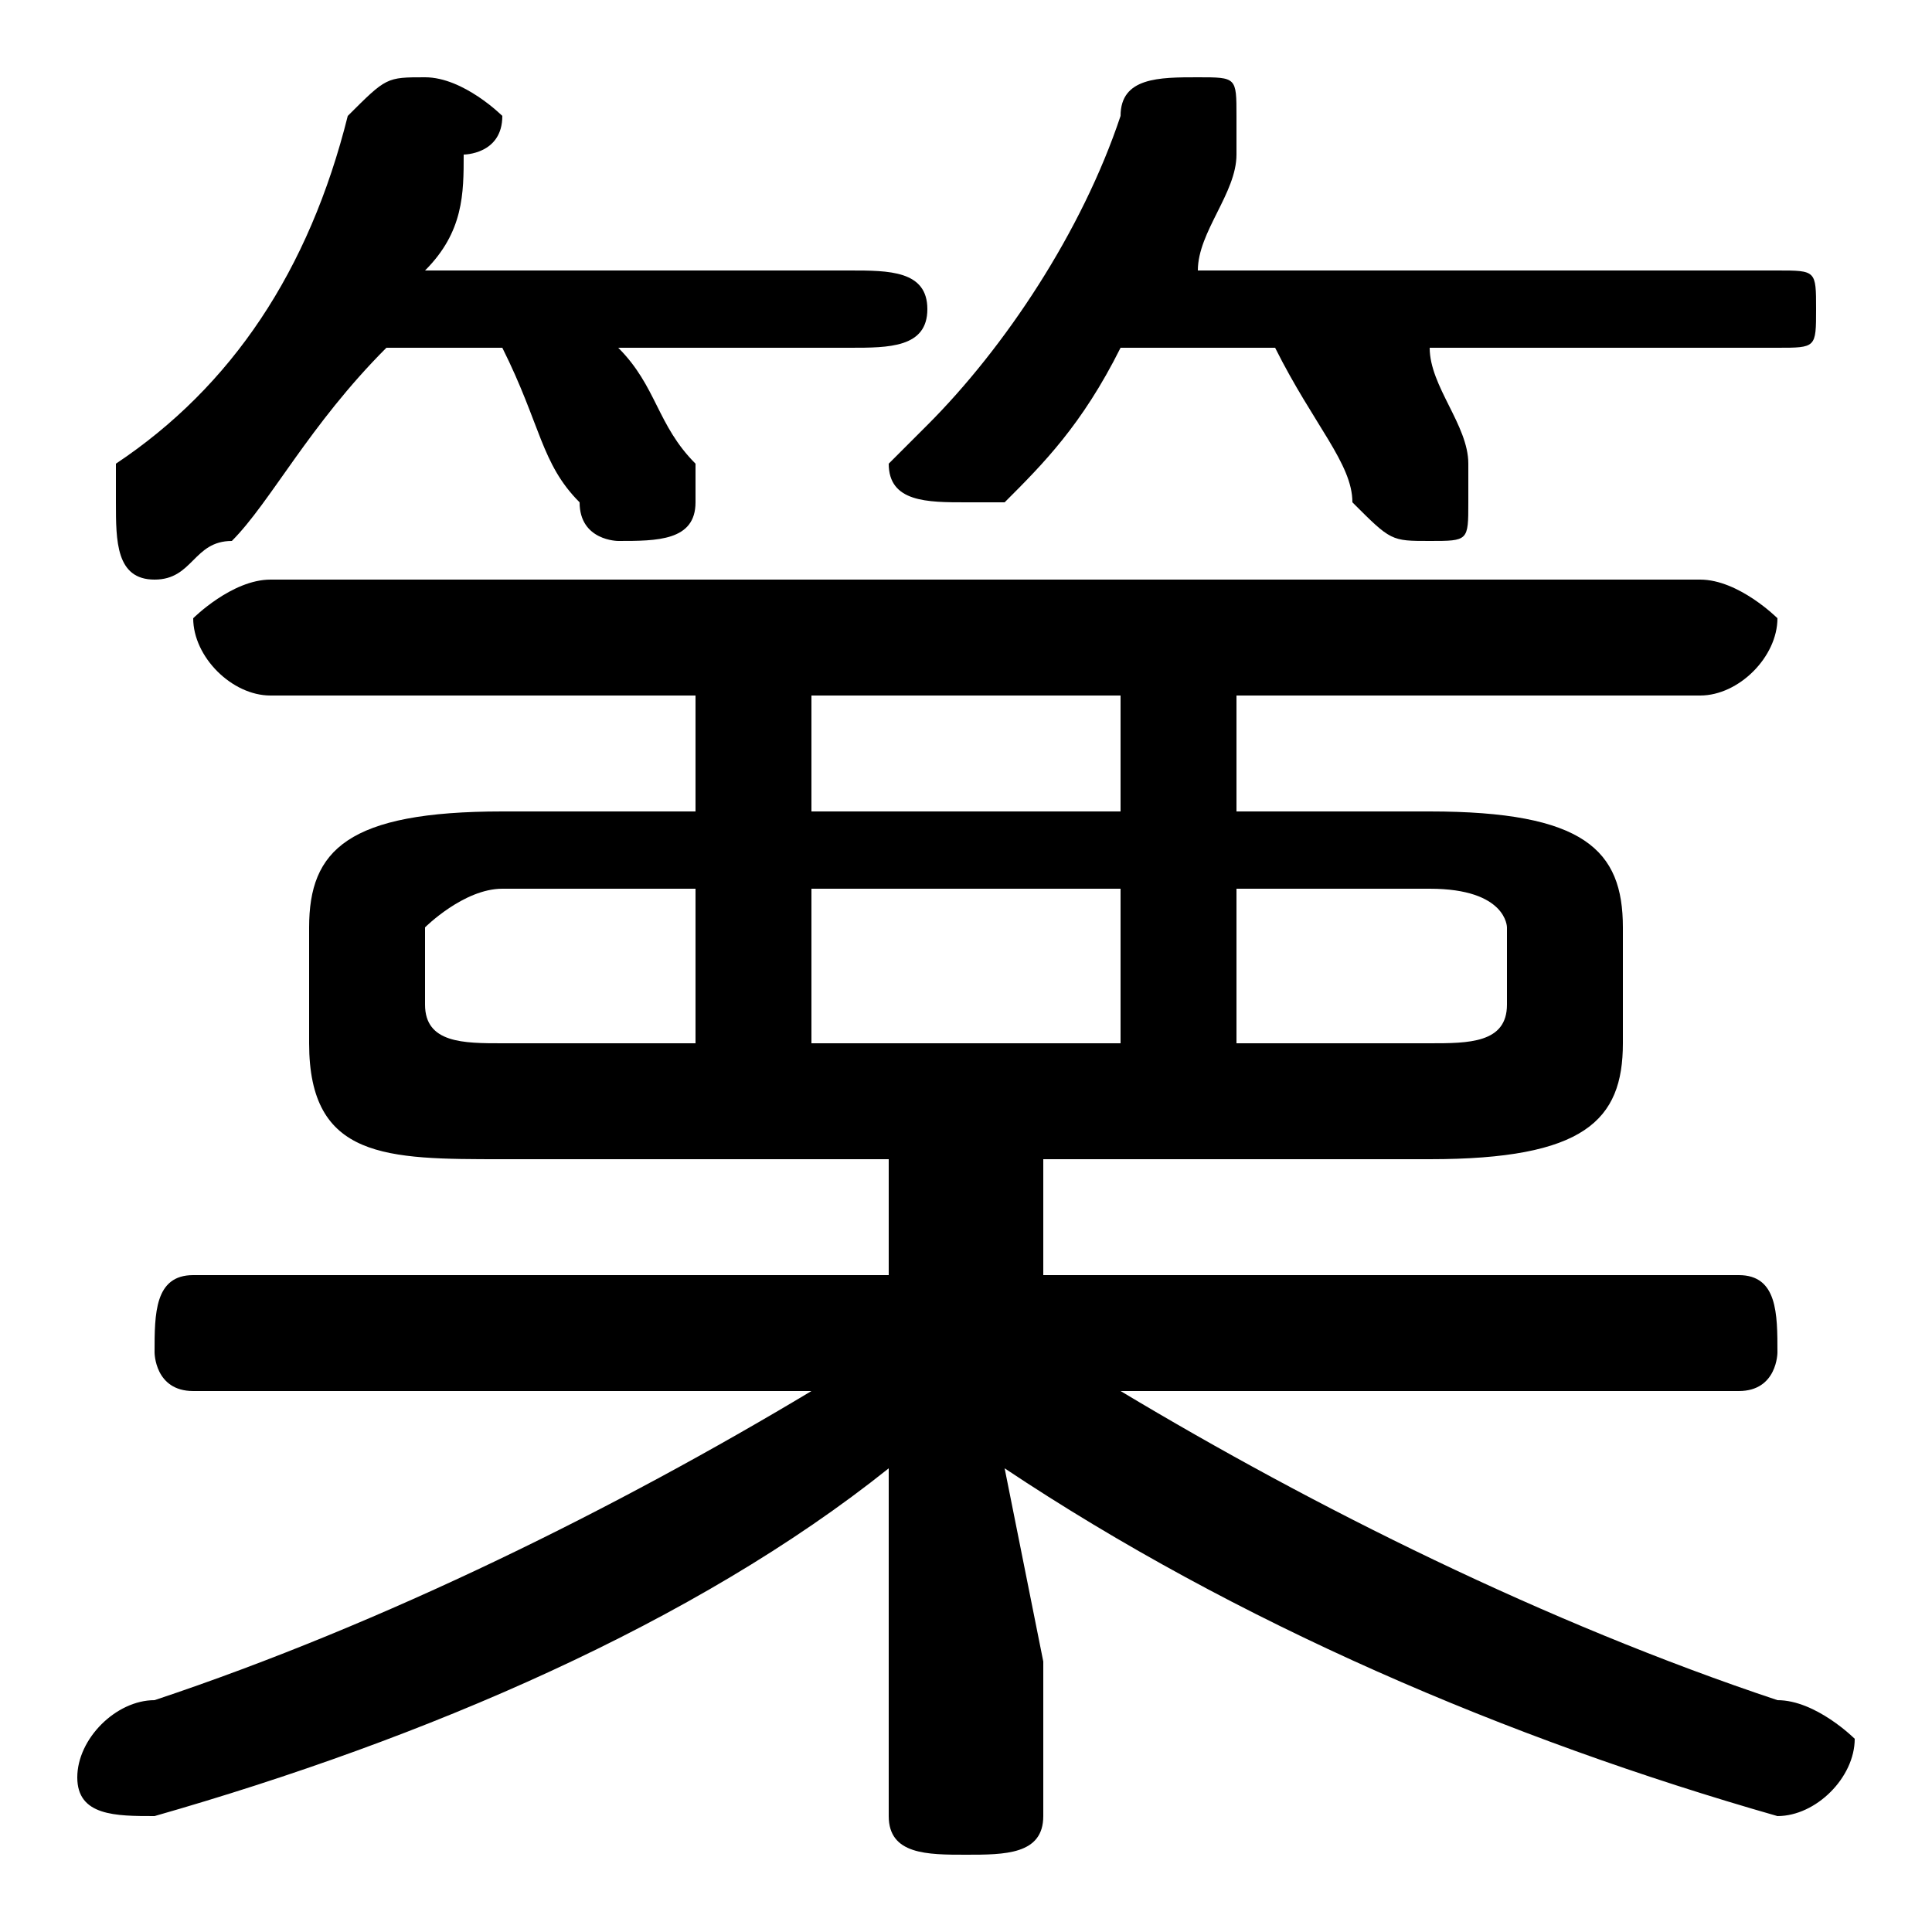 <svg xmlns="http://www.w3.org/2000/svg" viewBox="0 -44.0 50.0 50.0">
    <rect x="0" y="-44.0" width="50.0" height="50.0" fill="#808080" stroke="none"/>
    <g transform="scale(1, -1)">
        <!-- ボディの枠 -->
        <rect x="0" y="-6.0" width="50.0" height="50.0"
            stroke="white" fill="white"/>
        <!-- グリフ座標系の原点 -->
        <circle cx="0" cy="0" r="5" fill="white"/>
        <!-- グリフのアウトライン -->
        <g style="fill:black;stroke:#000000;stroke-width:0;stroke-linecap:round;stroke-linejoin:round;">
        <path d="M 23.0 14.0 L 23.0 11.0 L 5.0 11.0 C 4.0 11.0 4.0 10.0 4.0 9.0 C 4.0 9.0 4.0 8.0 5.0 8.0 L 21.0 8.0 C 16.0 5.0 10.0 2.0 4.0 -0.0 C 3.0 -0.0 2.0 -1.0 2.0 -2.0 C 2.0 -3.0 3.0 -3.0 4.0 -3.0 C 4.0 -3.0 4.0 -3.0 4.0 -3.0 C 11.0 -1.0 18.0 2.0 23.0 6.0 L 23.0 1.0 L 23.0 -3.0 C 23.0 -4.0 24.0 -4.0 25.0 -4.0 C 26.0 -4.0 27.0 -4.0 27.0 -3.0 L 27.0 1.0 L 26.0 6.0 C 32.0 2.0 39.0 -1.0 46.0 -3.0 C 46.0 -3.0 46.0 -3.0 46.0 -3.0 C 47.0 -3.0 48.0 -2.0 48.0 -1.0 C 48.0 -1.0 47.0 0.0 46.0 0.0 C 40.0 2.0 34.0 5.0 29.0 8.0 L 45.0 8.0 C 46.0 8.0 46.0 9.0 46.0 9.0 C 46.0 10.0 46.0 11.0 45.0 11.0 L 27.0 11.0 L 27.0 14.0 L 37.0 14.0 C 41.0 14.0 42.0 15.0 42.0 17.0 L 42.0 20.0 C 42.0 22.0 41.0 23.0 37.0 23.0 L 32.0 23.0 L 32.0 26.0 L 44.0 26.0 C 45.0 26.0 46.0 27.0 46.0 28.0 C 46.0 28.0 45.0 29.0 44.0 29.0 L 7.0 29.0 C 6.0 29.0 5.0 28.0 5.0 28.0 C 5.0 27.0 6.0 26.0 7.0 26.0 L 18.0 26.0 L 18.0 23.0 L 13.0 23.0 C 9.0 23.0 8.0 22.0 8.0 20.0 L 8.0 17.0 C 8.0 14.0 10.0 14.0 13.0 14.0 Z M 13.0 17.0 C 12.0 17.0 11.0 17.0 11.0 18.0 L 11.0 20.0 C 11.0 20.0 12.0 21.0 13.0 21.0 L 18.0 21.0 L 18.0 17.0 Z M 32.0 17.0 L 32.0 21.0 L 37.0 21.0 C 39.0 21.0 39.0 20.0 39.0 20.0 L 39.0 18.0 C 39.0 17.0 38.0 17.0 37.0 17.0 Z M 29.0 21.0 L 29.0 17.0 L 21.0 17.0 L 21.0 21.0 Z M 29.0 23.0 L 21.0 23.0 L 21.0 26.0 L 29.0 26.0 Z M 13.0 35.0 C 14.0 33.0 14.0 32.0 15.0 31.0 C 15.0 30.0 16.0 30.0 16.0 30.0 C 17.0 30.0 18.0 30.0 18.0 31.0 C 18.0 32.0 18.0 32.0 18.0 32.0 C 17.0 33.0 17.0 34.0 16.0 35.0 L 22.0 35.0 C 23.0 35.0 24.0 35.0 24.0 36.0 C 24.0 37.0 23.0 37.0 22.0 37.0 L 11.0 37.0 C 12.0 38.0 12.0 39.0 12.0 40.0 C 12.0 40.0 13.0 40.0 13.0 41.0 C 13.0 41.0 12.0 42.0 11.0 42.0 C 10.0 42.0 10.0 42.0 9.0 41.0 C 8.0 37.0 6.0 34.0 3.0 32.0 C 3.0 32.0 3.0 31.0 3.0 31.0 C 3.0 30.0 3.0 29.0 4.0 29.0 C 5.0 29.0 5.0 30.0 6.0 30.0 C 7.0 31.0 8.0 33.0 10.0 35.0 Z M 33.0 35.0 C 34.0 33.0 35.0 32.0 35.0 31.0 C 36.0 30.0 36.0 30.0 37.0 30.0 C 38.0 30.0 38.0 30.0 38.0 31.0 C 38.0 32.0 38.0 32.0 38.0 32.0 C 38.0 33.0 37.0 34.0 37.0 35.0 L 46.0 35.0 C 47.0 35.0 47.0 35.0 47.0 36.0 C 47.0 37.0 47.0 37.0 46.0 37.0 L 31.0 37.0 C 31.0 38.0 32.0 39.0 32.0 40.0 C 32.0 40.0 32.0 40.0 32.0 41.0 C 32.0 42.0 32.0 42.0 31.0 42.0 C 30.0 42.0 29.0 42.0 29.0 41.0 C 28.0 38.0 26.0 35.0 24.0 33.0 C 24.0 33.0 23.0 32.0 23.0 32.0 C 23.0 31.0 24.0 31.0 25.0 31.0 C 25.0 31.0 26.0 31.0 26.0 31.0 C 27.0 32.0 28.0 33.0 29.0 35.0 Z"/>
    </g>
    </g>
</svg>

